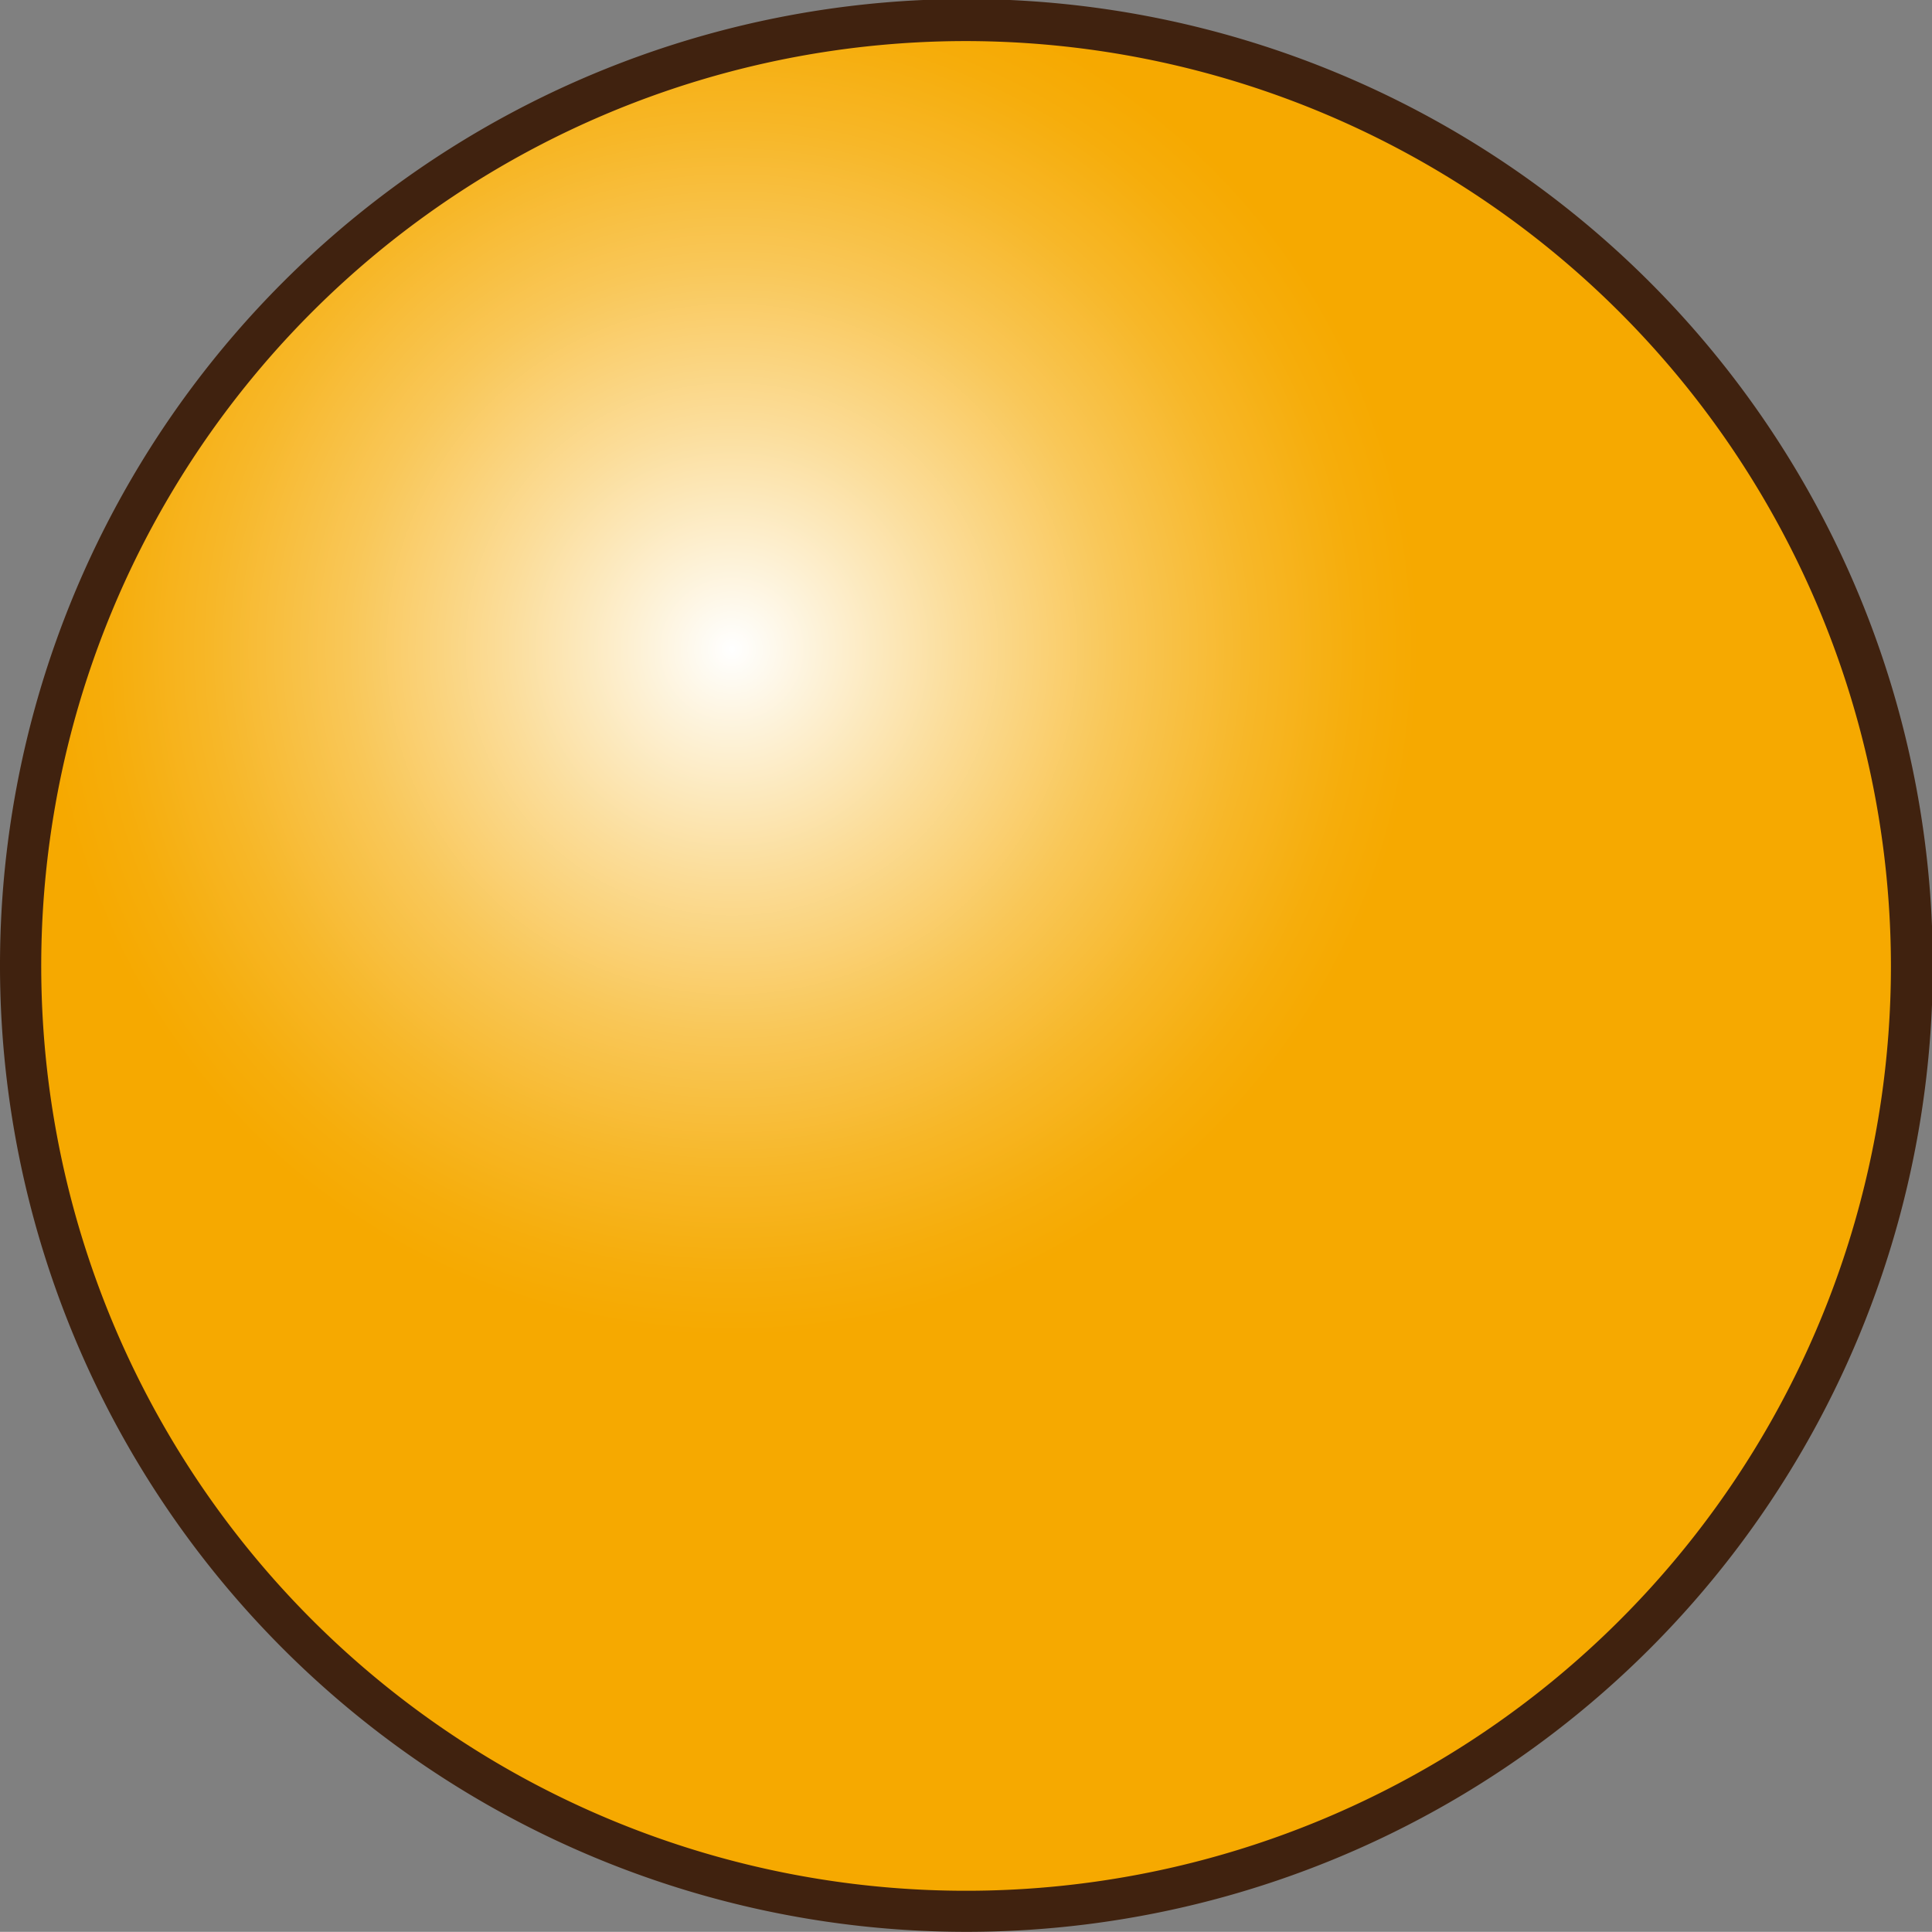 <svg xmlns="http://www.w3.org/2000/svg" xmlns:xlink="http://www.w3.org/1999/xlink" viewBox="0 0 119.95 119.94"><rect x="0" y="0" width="119.95" height="119.94" fill="#808080" stroke="none"/><defs><style>.bc55c6e2-818a-48c7-bba1-74c907af9008{fill:url(#acef7e31-f839-4e0b-98f9-ff54ee49ee4d);}.aaa69e40-d3c8-4a08-8f58-73dd22d855e3{fill:#40220f;}</style><radialGradient id="acef7e31-f839-4e0b-98f9-ff54ee49ee4d" cx="45.44" cy="40.31" r="42.65" gradientUnits="userSpaceOnUse"><stop offset="0" stop-color="#fff"/><stop offset="0.06" stop-color="#fef9ed"/><stop offset="0.33" stop-color="#fbdd9a"/><stop offset="0.56" stop-color="#f9c758"/><stop offset="0.76" stop-color="#f7b728"/><stop offset="0.91" stop-color="#f6ad0b"/><stop offset="1" stop-color="#f6a900"/></radialGradient></defs><title>6_4</title><g id="ff7a407f-3030-4449-ae0c-6f145c361c03" data-name="圖層 2"><g id="f2a87076-cc51-459b-99ca-b6d5f38f9c92" data-name="圖層 1"><ellipse class="bc55c6e2-818a-48c7-bba1-74c907af9008" cx="59.98" cy="59.97" rx="58.7" ry="58.69"/><path class="aaa69e40-d3c8-4a08-8f58-73dd22d855e3" d="M60,119.94a60,60,0,1,1,60-60A60,60,0,0,1,60,119.94ZM60,2.55A57.42,57.42,0,1,0,117.4,60,57.49,57.49,0,0,0,60,2.55Z"/></g></g></svg>